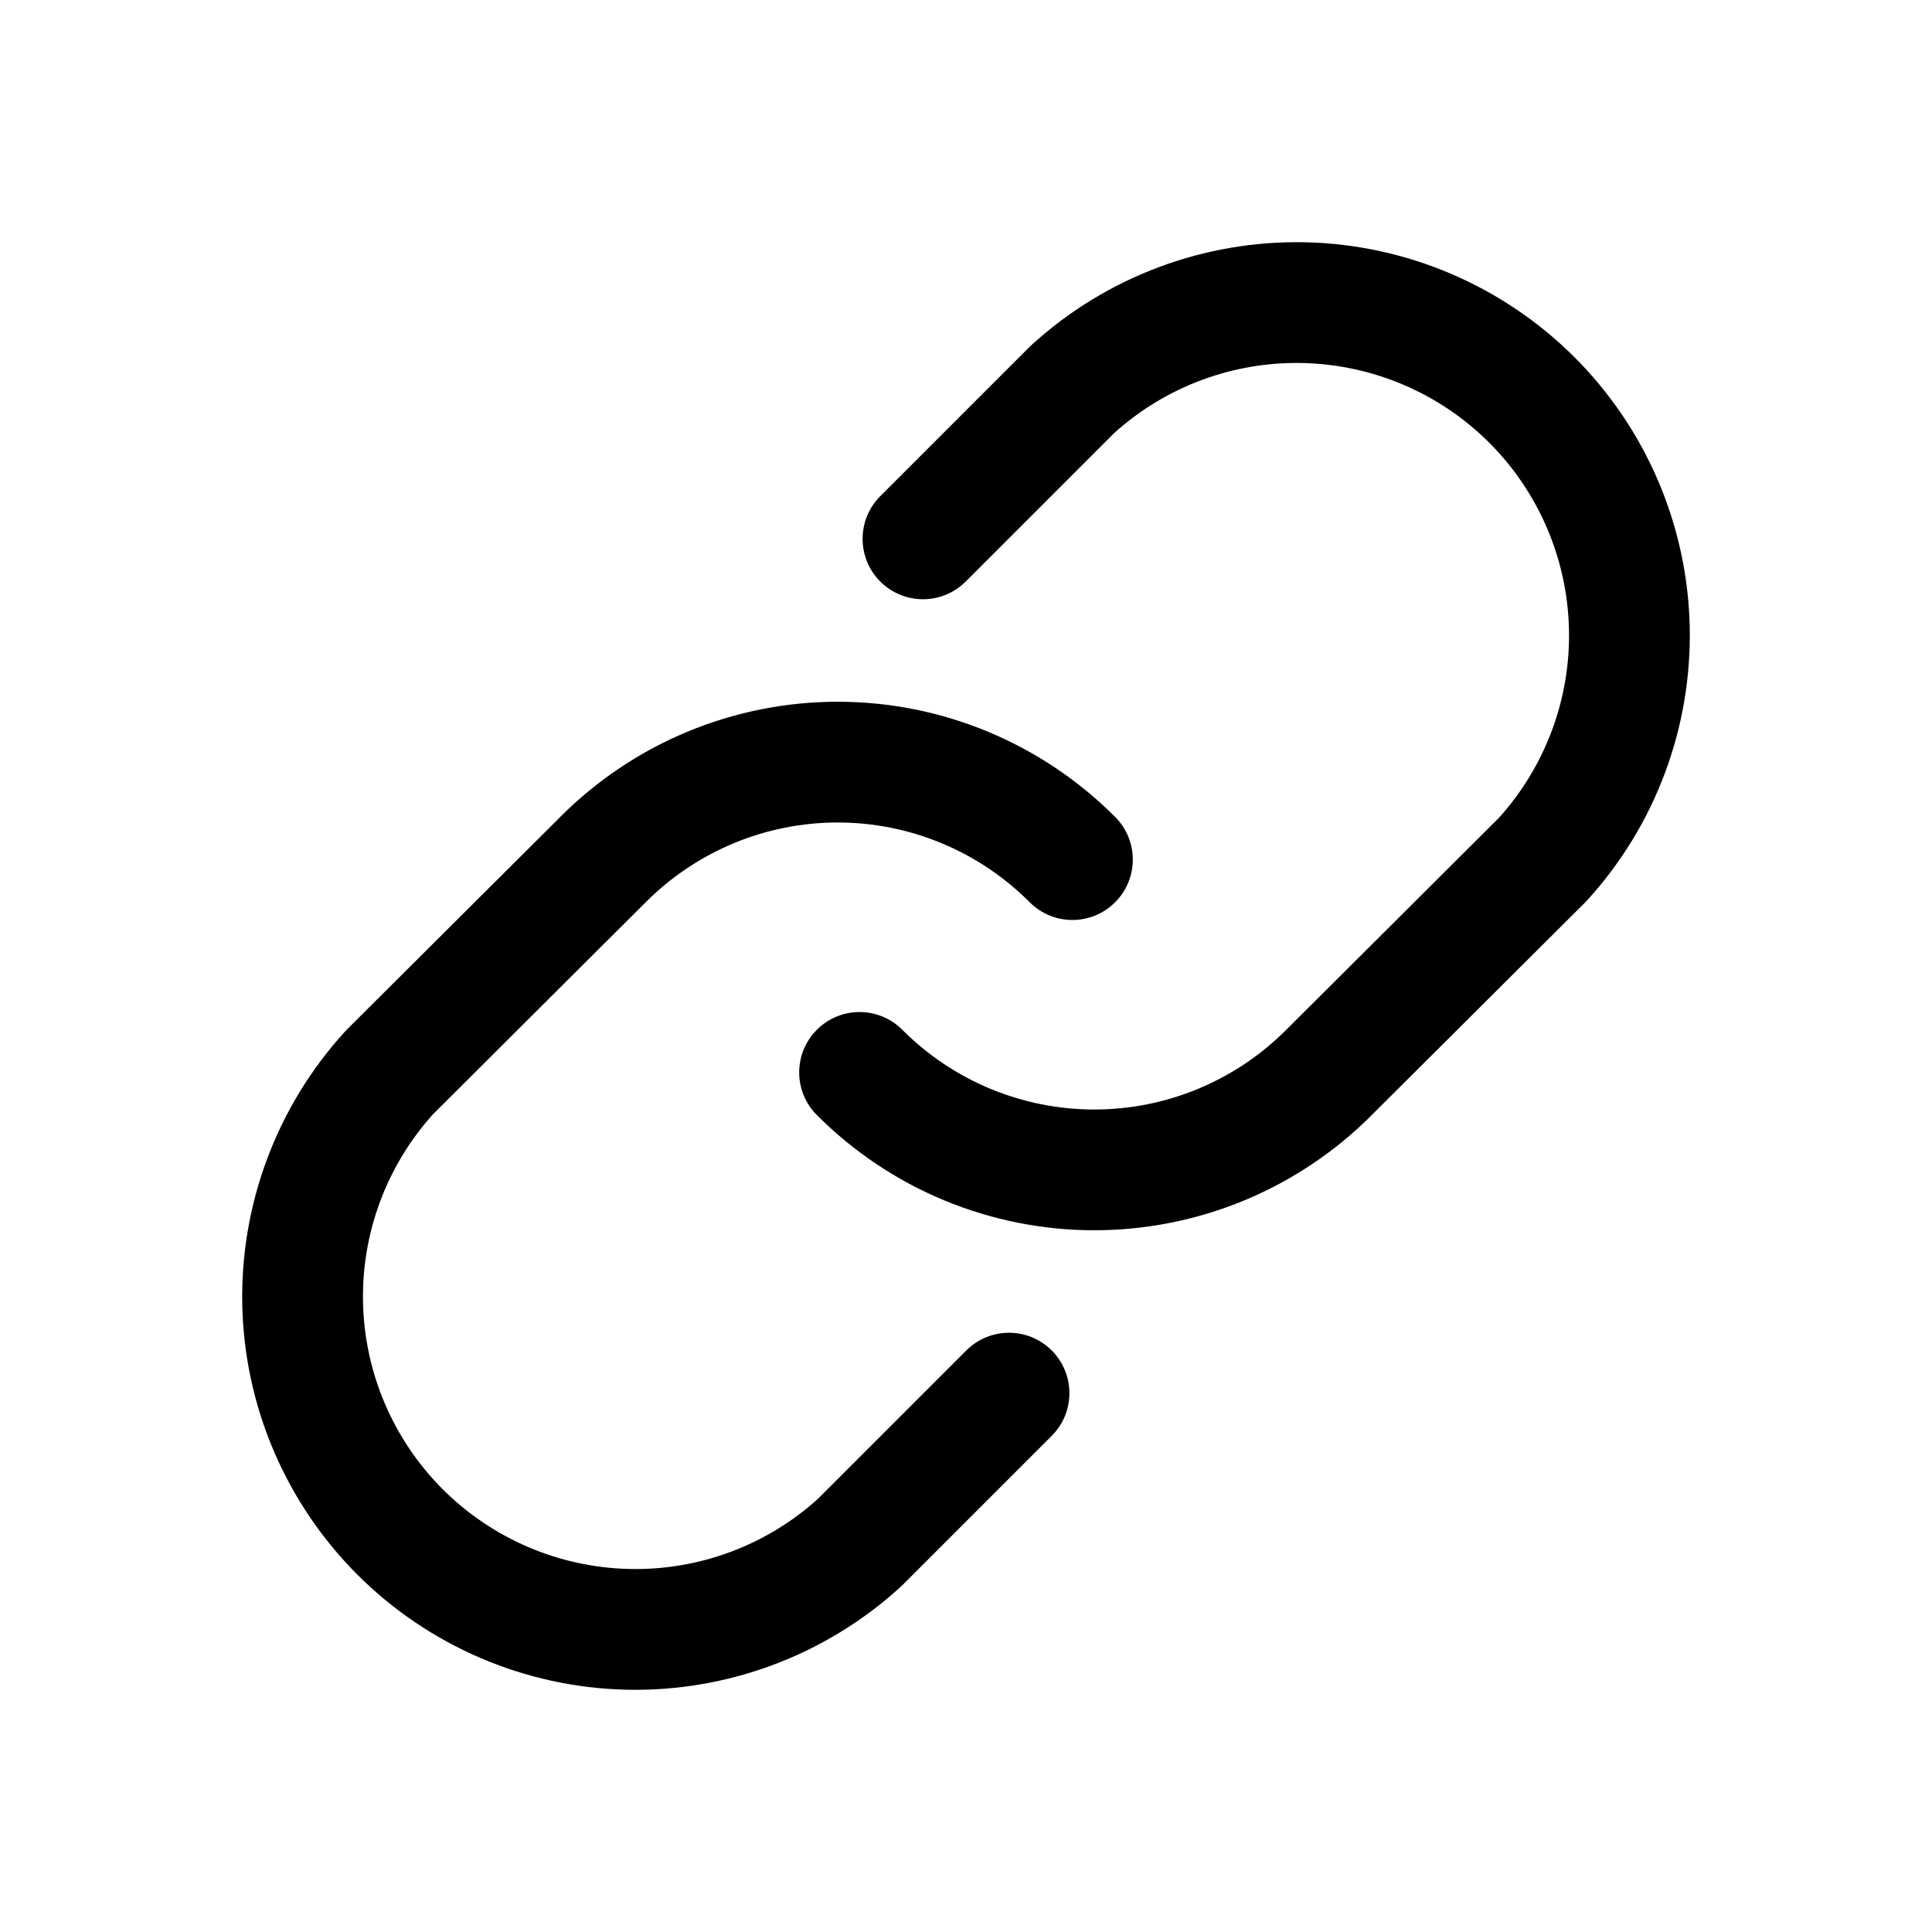 <svg width="32" height="32" viewBox="0 0 32 32" fill="none" xmlns="http://www.w3.org/2000/svg">
<path fill-rule="evenodd" clip-rule="evenodd" d="M18.453 7.174L15.995 9.632C15.604 10.023 14.971 10.023 14.58 9.632C14.19 9.242 14.19 8.608 14.58 8.218L17.055 5.743C17.066 5.732 17.078 5.721 17.089 5.711C18.327 4.583 19.952 3.975 21.627 4.013C23.301 4.052 24.896 4.735 26.081 5.919C27.265 7.104 27.948 8.699 27.987 10.373C28.025 12.048 27.418 13.673 26.289 14.911C26.278 14.923 26.267 14.934 26.256 14.946L22.721 18.468C22.721 18.469 22.72 18.469 22.72 18.47C22.117 19.074 21.401 19.553 20.613 19.881C19.825 20.208 18.979 20.377 18.125 20.377C17.271 20.377 16.425 20.208 15.637 19.881C14.848 19.553 14.132 19.073 13.529 18.468C13.139 18.077 13.14 17.444 13.532 17.054C13.923 16.664 14.556 16.666 14.946 17.057C15.363 17.475 15.858 17.807 16.404 18.034C16.949 18.26 17.534 18.377 18.125 18.377C18.716 18.377 19.301 18.26 19.846 18.034C20.392 17.807 20.887 17.475 21.304 17.057L21.307 17.054L24.826 13.547C25.598 12.691 26.014 11.572 25.987 10.42C25.96 9.259 25.487 8.154 24.667 7.333C23.846 6.513 22.741 6.04 21.58 6.013C20.427 5.986 19.308 6.402 18.453 7.174Z" fill="black"/>
<path fill-rule="evenodd" clip-rule="evenodd" d="M13.875 13.623C13.284 13.623 12.699 13.74 12.154 13.966C11.608 14.193 11.113 14.525 10.696 14.943L10.693 14.946L10.693 14.946L7.174 18.453C6.402 19.309 5.986 20.428 6.013 21.58C6.04 22.741 6.513 23.846 7.333 24.667C8.154 25.487 9.259 25.96 10.42 25.987C11.573 26.014 12.692 25.598 13.547 24.826L16.005 22.368C16.396 21.977 17.029 21.977 17.42 22.368C17.81 22.758 17.81 23.392 17.42 23.782L14.945 26.257C14.934 26.268 14.922 26.279 14.911 26.289C13.673 27.417 12.048 28.025 10.373 27.987C8.699 27.948 7.104 27.265 5.919 26.081C4.735 24.896 4.052 23.301 4.013 21.627C3.975 19.952 4.583 18.327 5.711 17.089C5.722 17.077 5.733 17.066 5.744 17.054L9.279 13.532C9.279 13.531 9.28 13.531 9.28 13.53C9.883 12.926 10.599 12.446 11.387 12.119C12.175 11.792 13.021 11.623 13.875 11.623C14.729 11.623 15.575 11.792 16.363 12.119C17.152 12.447 17.868 12.927 18.471 13.532C18.861 13.923 18.86 14.556 18.468 14.946C18.077 15.336 17.444 15.335 17.054 14.943C16.637 14.525 16.142 14.193 15.596 13.966C15.051 13.74 14.466 13.623 13.875 13.623Z" fill="black"/>
</svg>
